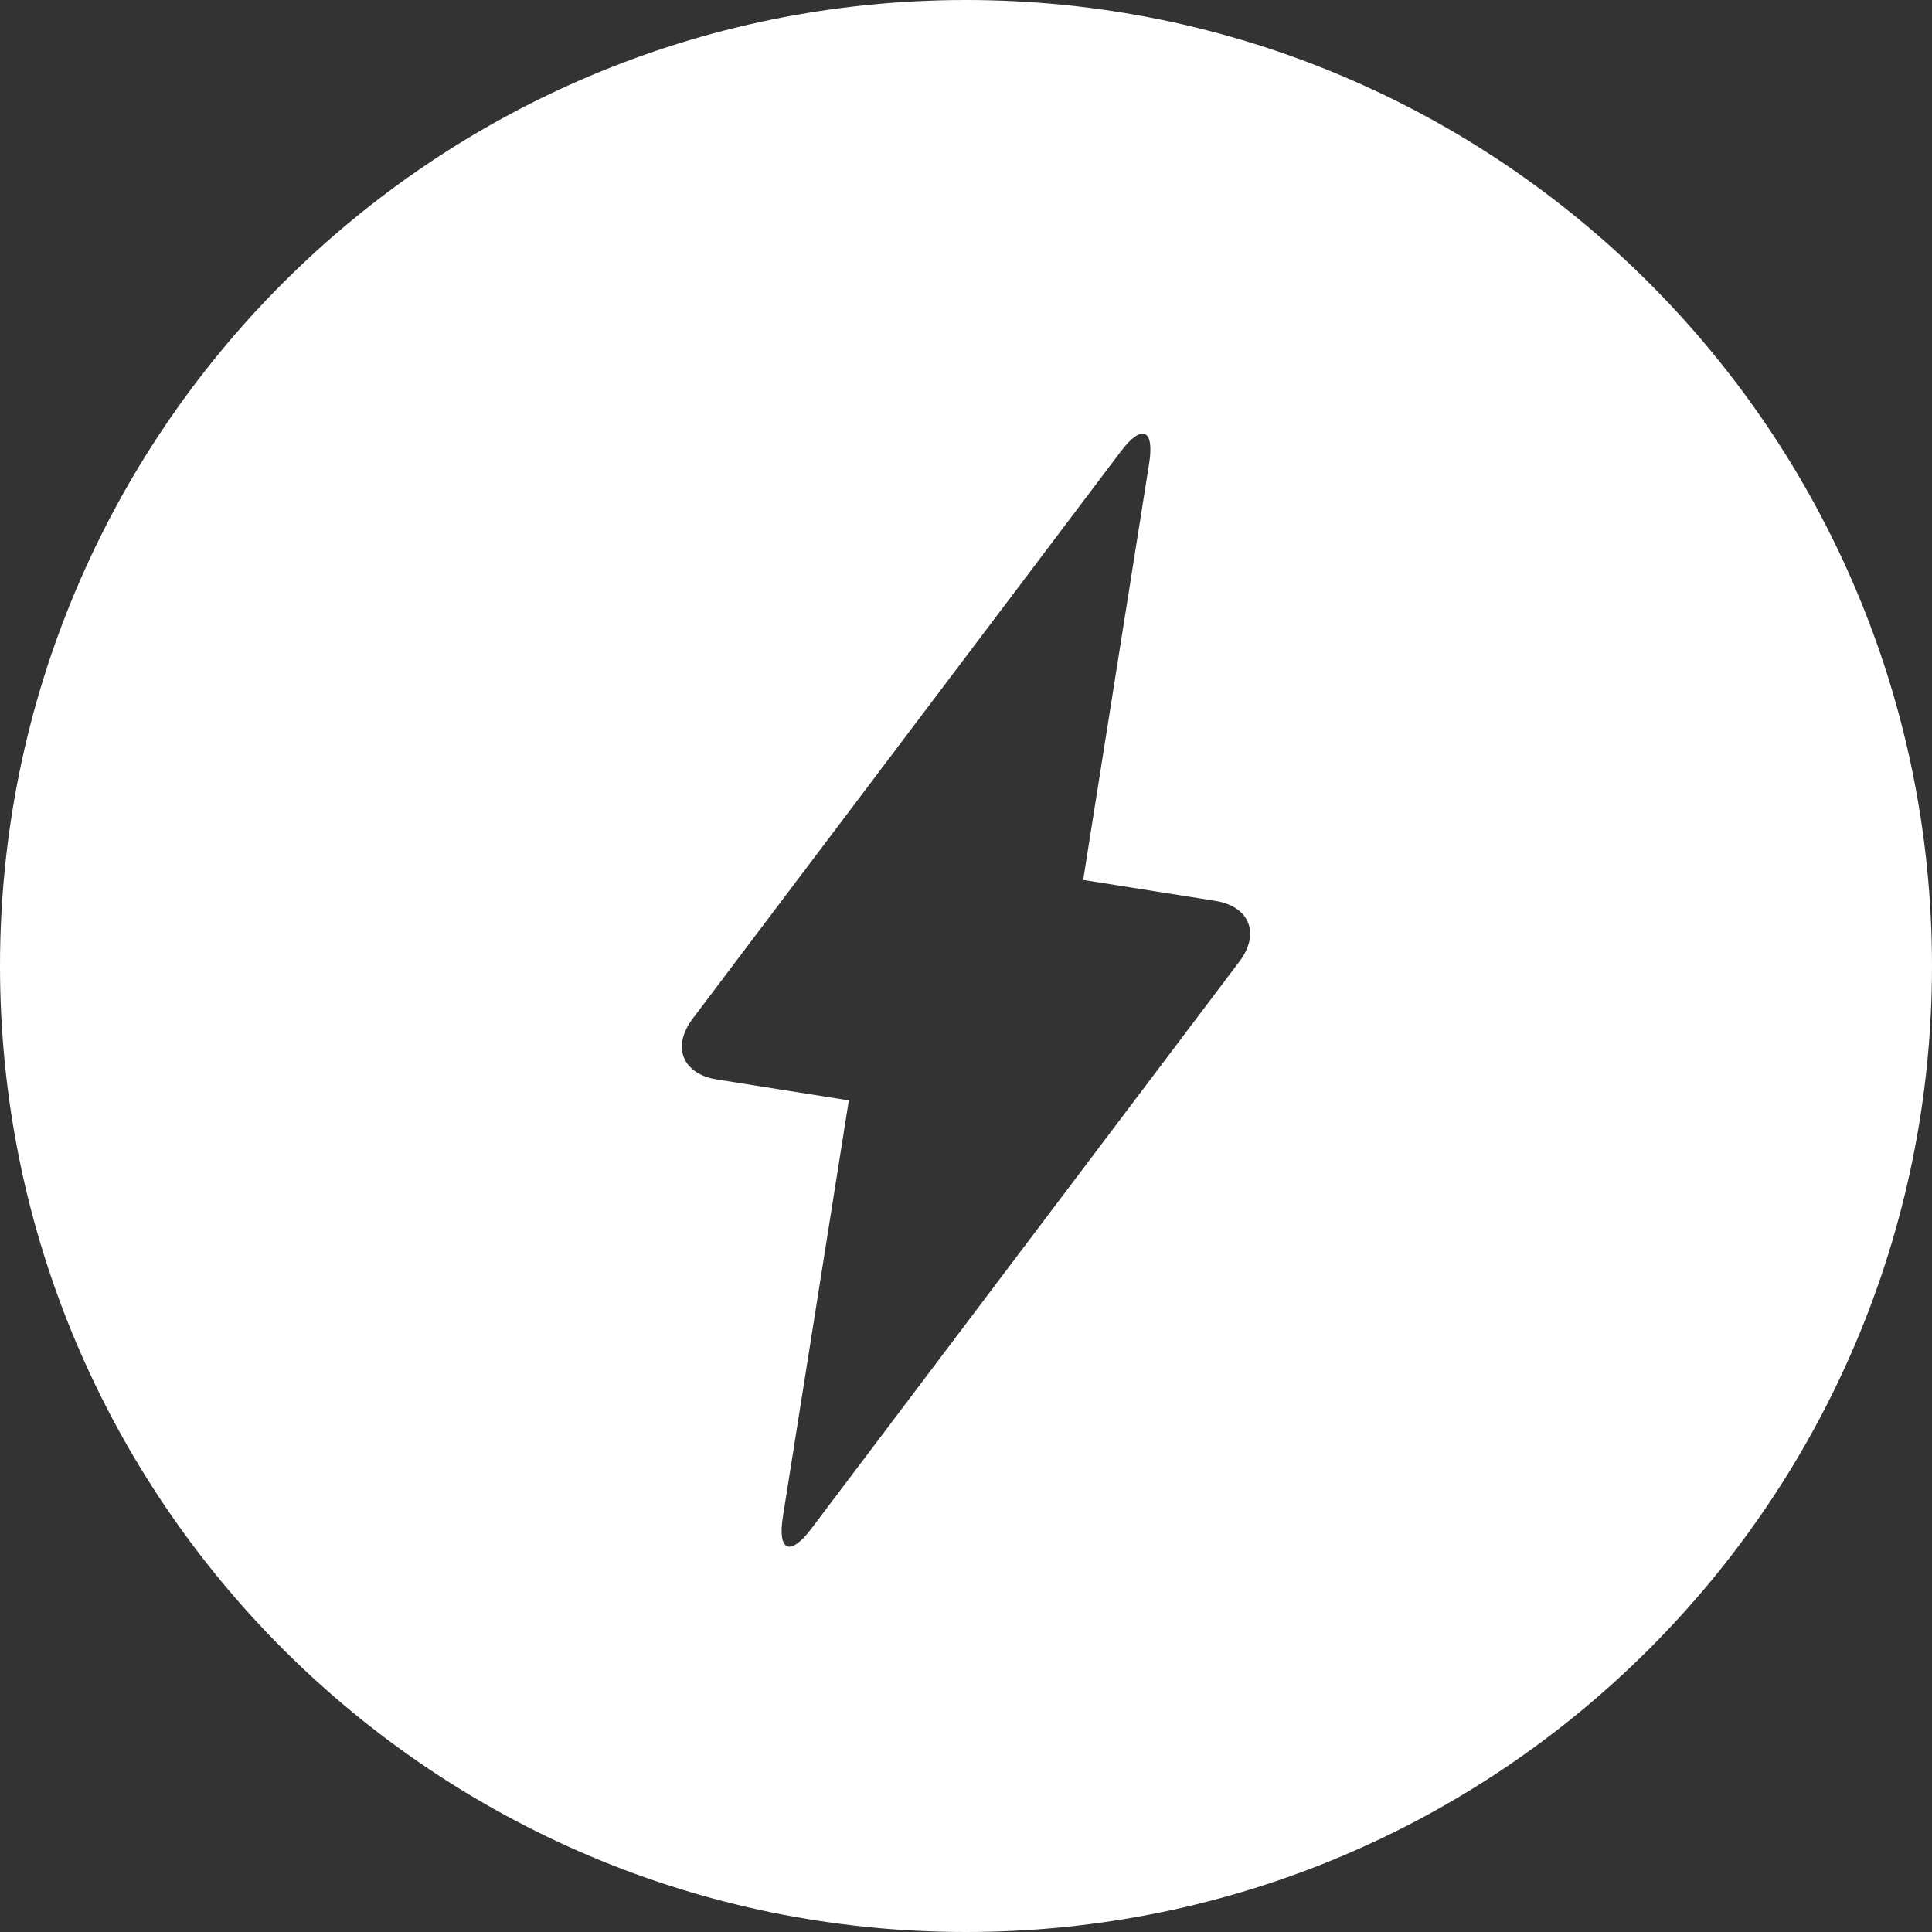 <?xml version="1.0" encoding="UTF-8"?>
<svg width="40px" height="40px" viewBox="0 0 40 40" version="1.1" xmlns="http://www.w3.org/2000/svg" xmlns:xlink="http://www.w3.org/1999/xlink">
    <rect x="0" y="0" width="40" height="40" fill="#333333" stroke="none"/>
    <!-- Generator: Sketch 42 (36781) - http://www.bohemiancoding.com/sketch -->
    <title>Logo</title>
    <desc>Created with Sketch.</desc>
    <defs></defs>
    <g id="Final" stroke="none" stroke-width="1" fill="none" fill-rule="evenodd">
        <g transform="translate(-80, -40)" id="Jumbotron" fill="#FFFFFF">
            <g>
                <g id="Nav" transform="translate(80, 40)">
                    <g id="Logo">
                        <path d="M20,40 C8.954,40 0,31.046 0,20 C0,8.954 8.954,0 20,0 C31.046,0 40,8.954 40,20 C40,31.046 31.046,40 20,40 Z M14.842,22.349 L17.574,22.782 L16.208,31.407 C16.096,32.113 16.358,32.233 16.796,31.652 L25.66,19.908 C26.095,19.333 25.874,18.764 25.158,18.651 L22.426,18.218 L23.792,9.593 C23.904,8.887 23.642,8.767 23.204,9.348 L14.34,21.092 C13.905,21.667 14.126,22.236 14.842,22.349 Z"></path>
                    </g>
                </g>
            </g>
        </g>
    </g>
</svg>